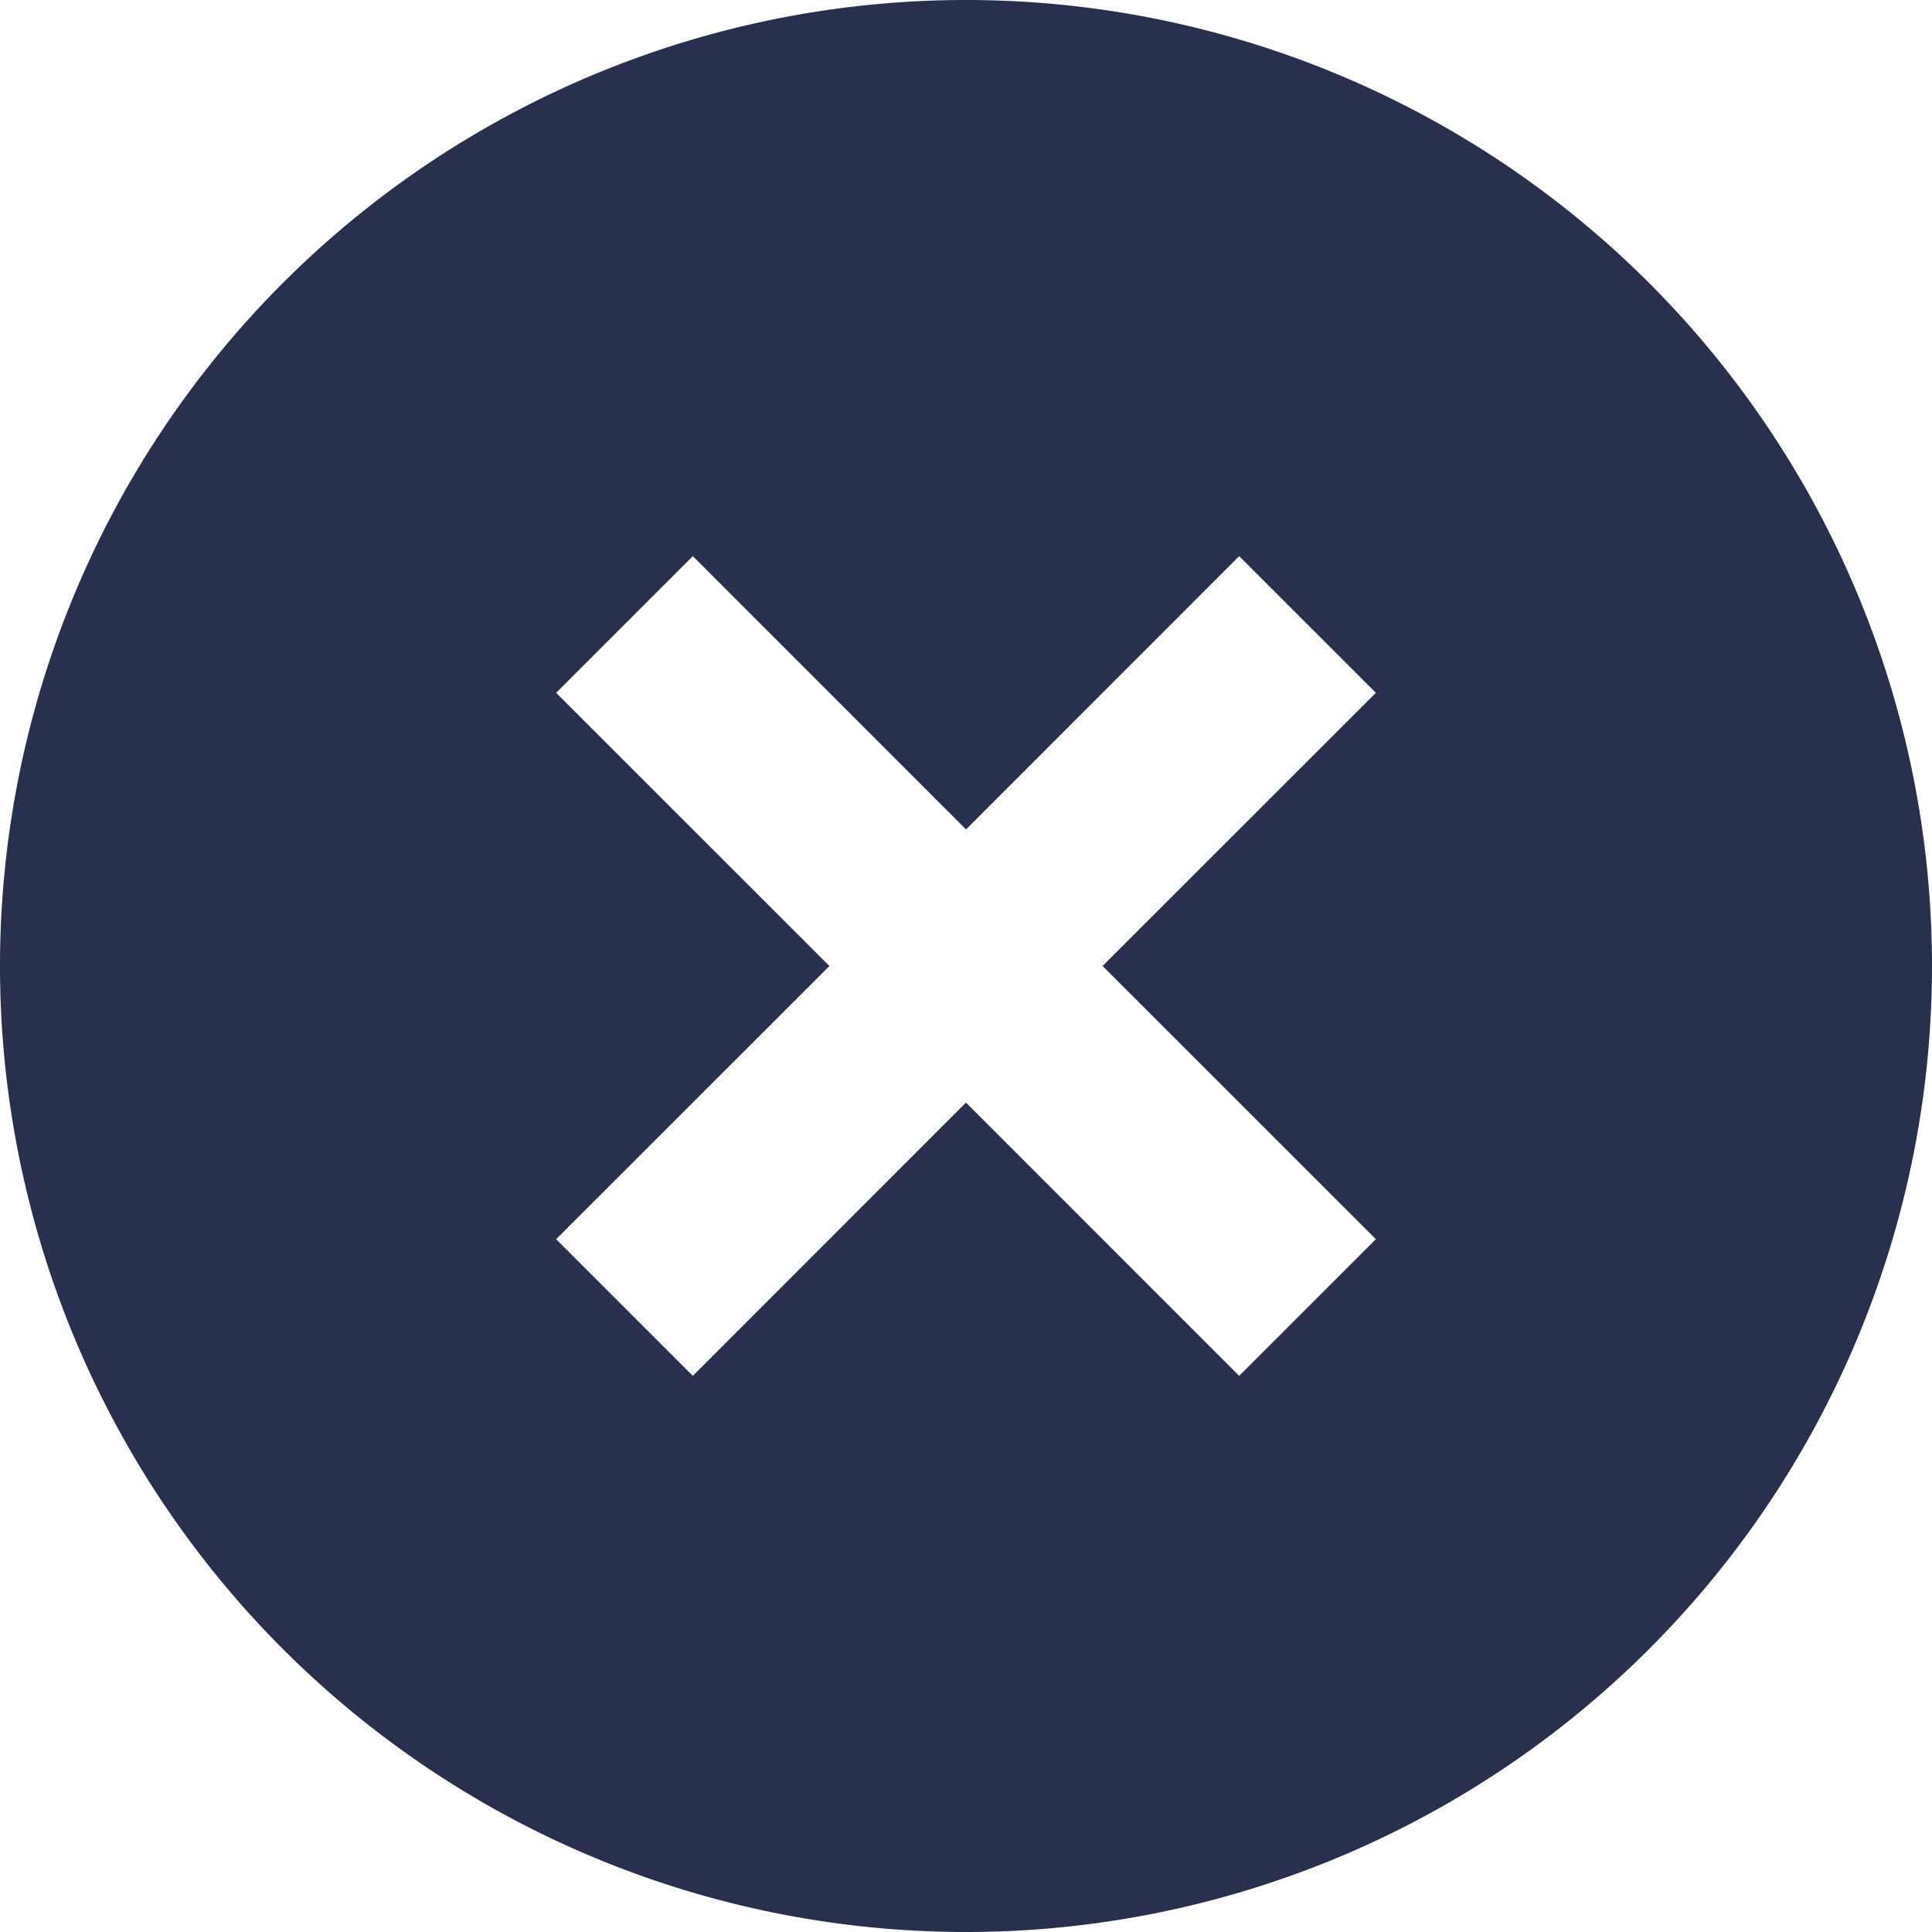 <svg xmlns="http://www.w3.org/2000/svg" width="20" height="20" viewBox="0 0 20 20">
  <path id="Path_19432" data-name="Path 19432" d="M12,22A10,10,0,1,1,22,12,10,10,0,0,1,12,22Zm0-11.414L9.172,7.757,7.757,9.172,10.586,12,7.757,14.828l1.415,1.415L12,13.414l2.828,2.829,1.415-1.415L13.414,12l2.829-2.828L14.828,7.757Z" transform="translate(-2 -2)" fill="#28304e"/>
</svg>
